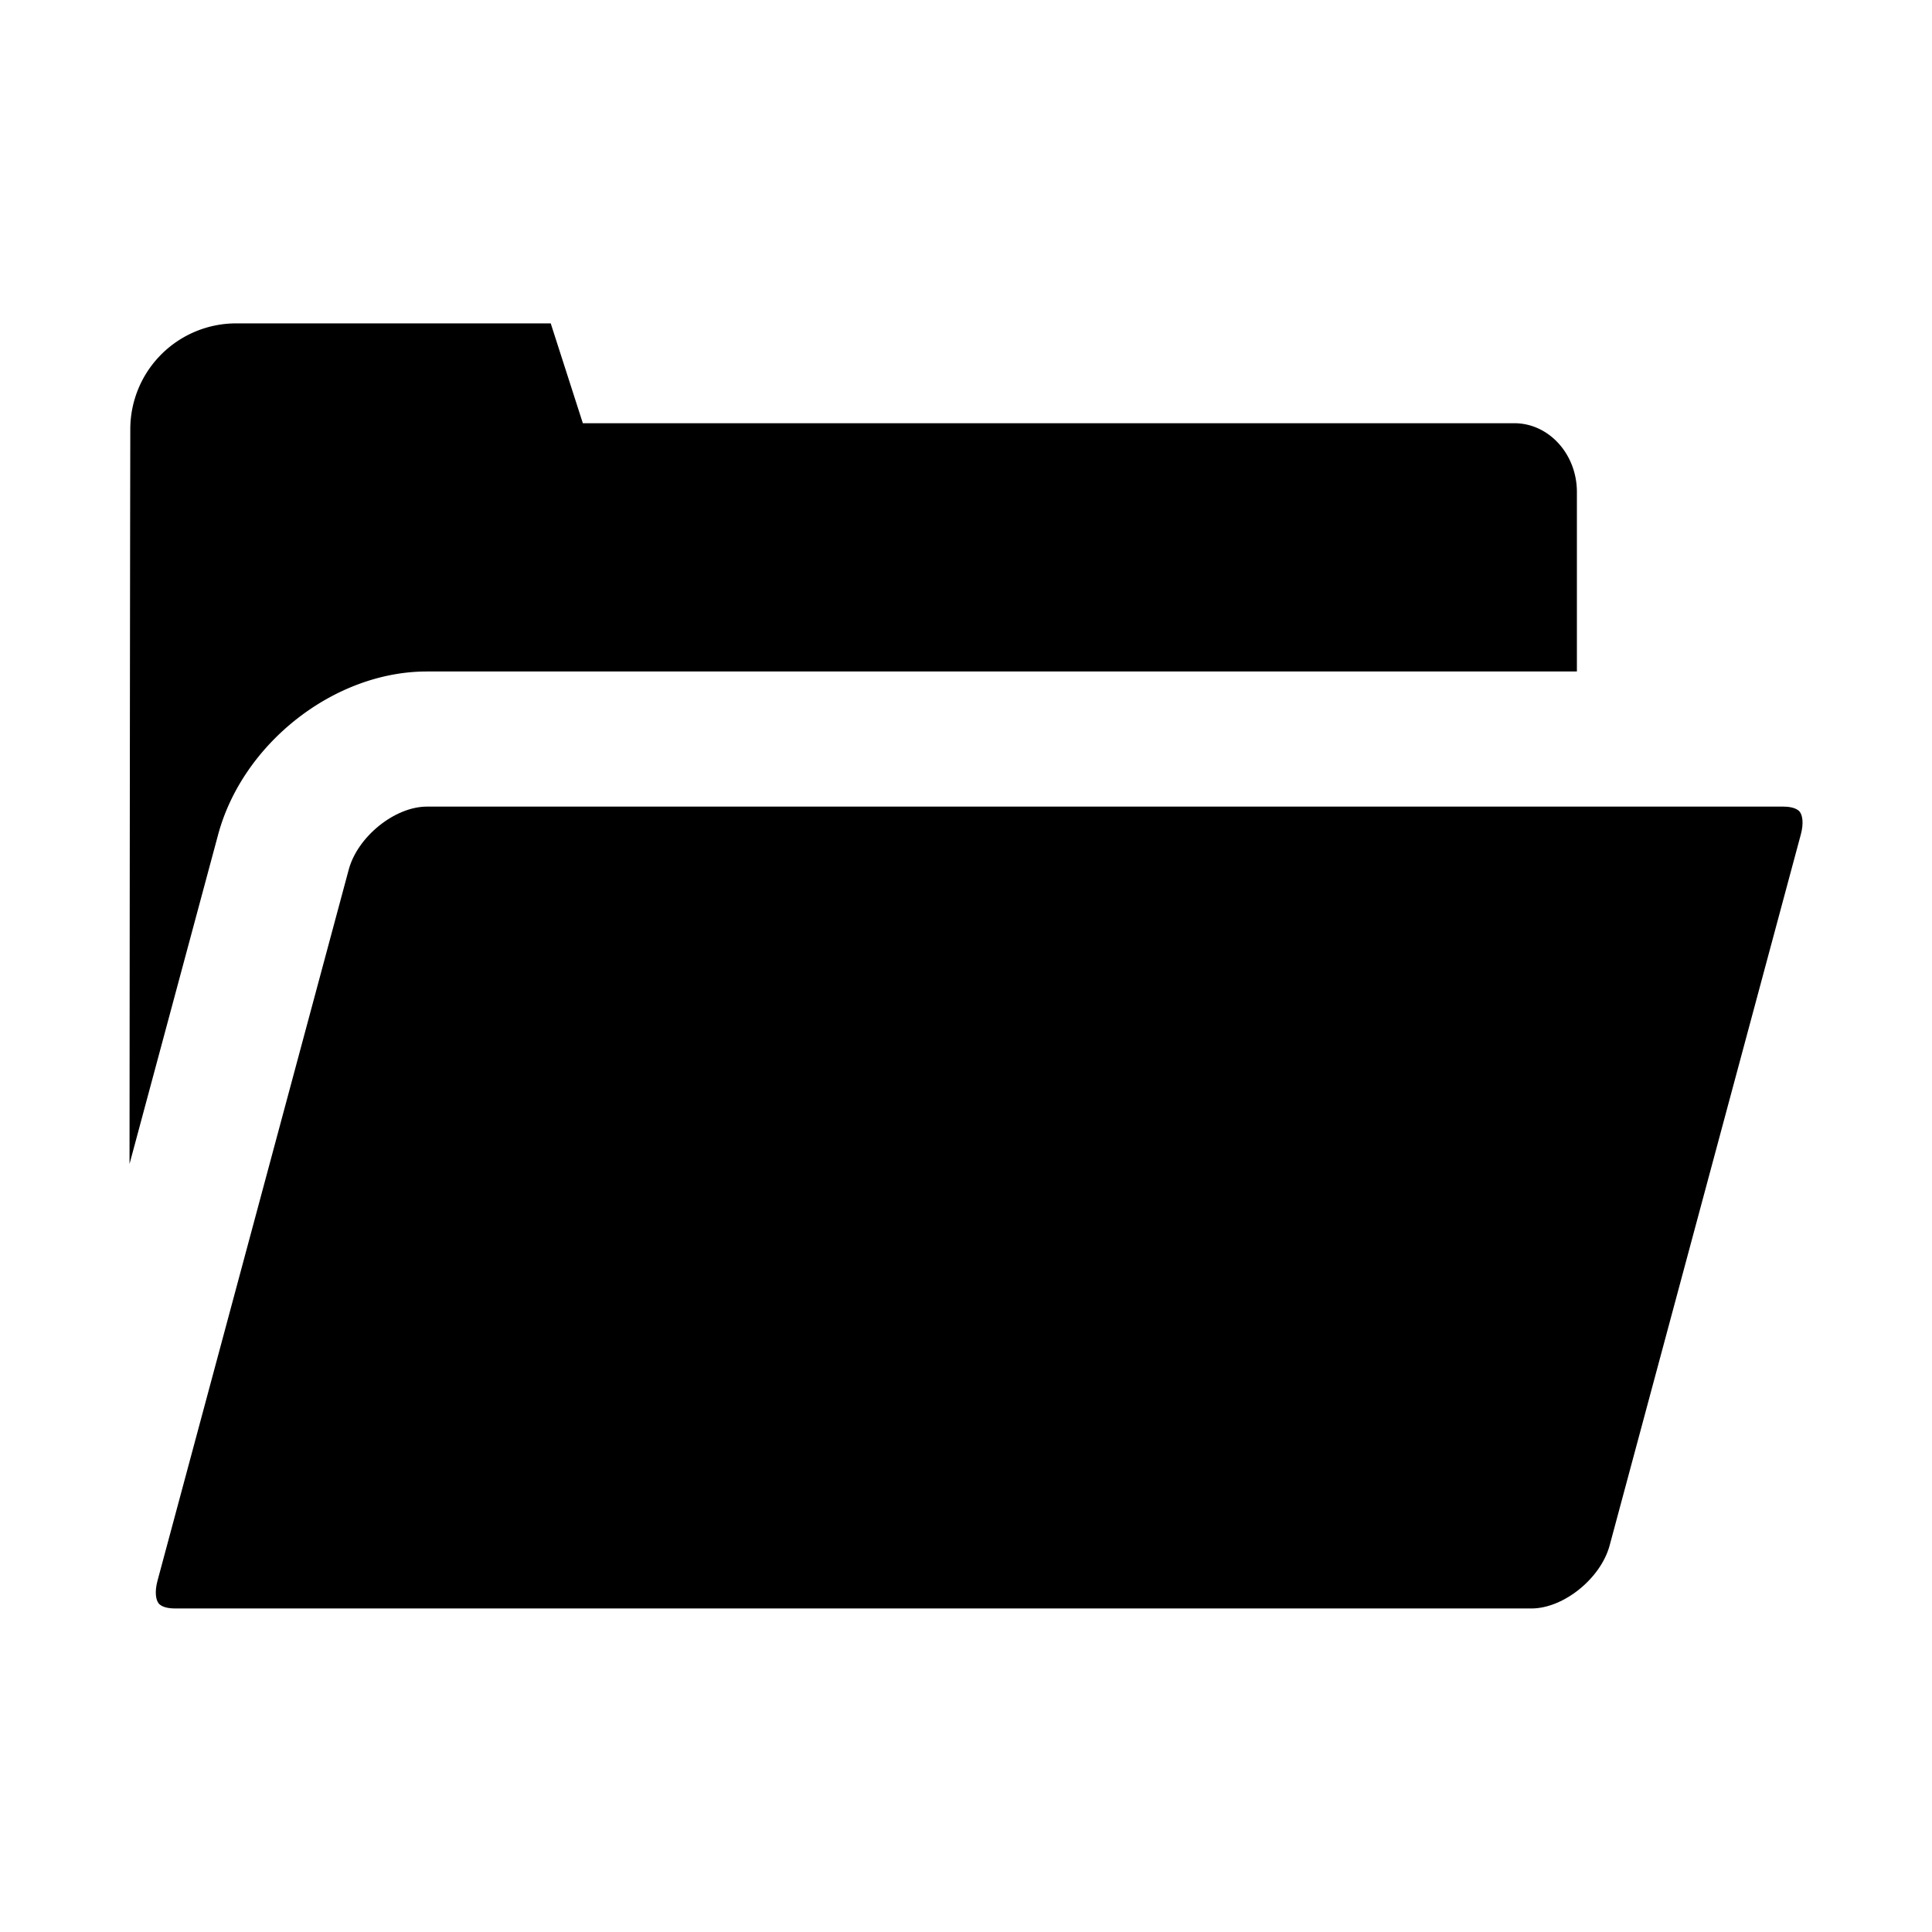 <svg id="Слой_1" data-name="Слой 1" xmlns="http://www.w3.org/2000/svg" viewBox="0 0 500 500"><title>icons_white</title><path d="M391.91,109.53H150.84l-8.31-25.84H61.09A27.4,27.4,0,0,0,33.72,111c-.1,52-.16,138.09-.2,190.24L56.45,216c6.37-23.67,30.1-42.22,54-42.22H408.1V127.33C408.1,117.52,400.84,109.53,391.91,109.53Z"/><path d="M461.56,208.75H110.48c-8.3,0-17.94,7.77-20.23,16.31l-49.48,184c-.81,3-.4,5,.26,5.86.94,1.22,3.27,1.35,4.23,1.35H396.34c8.3,0,17.93-7.77,20.23-16.3l49.48-184c.81-3,.4-5-.26-5.86C464.85,208.89,462.52,208.75,461.56,208.75Z"/></svg>